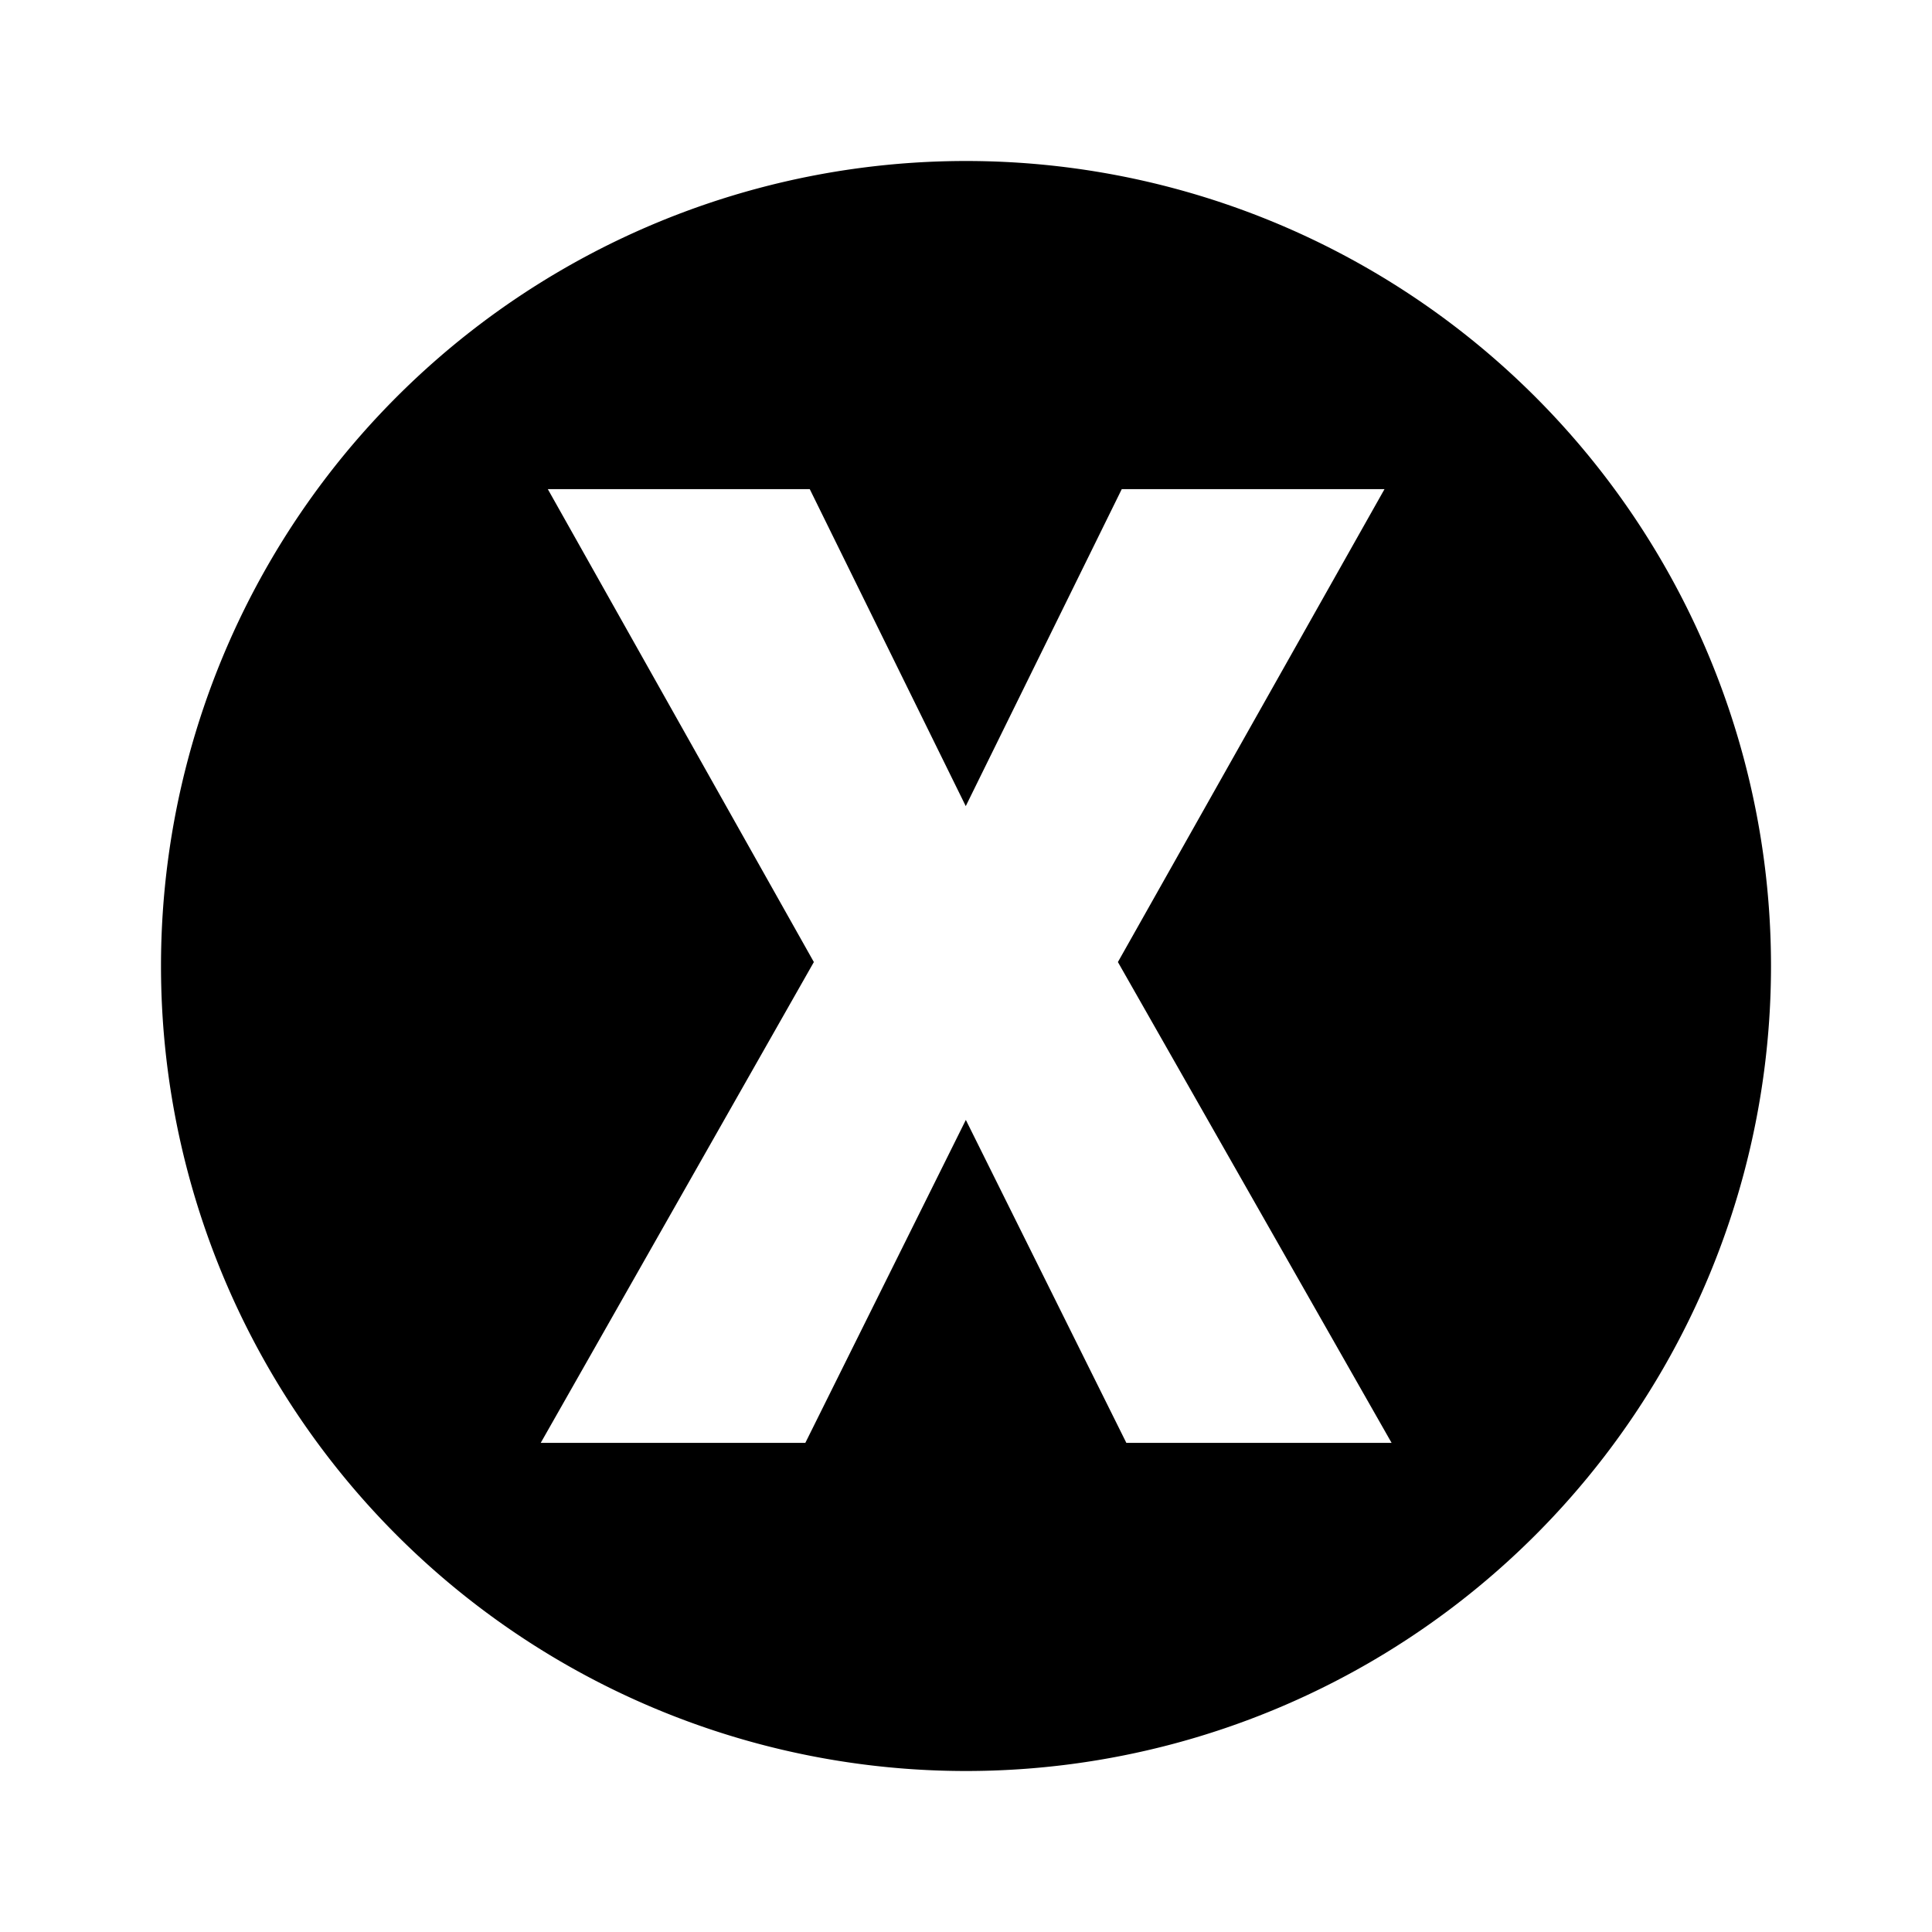 <?xml version="1.0" encoding="UTF-8"?>
<svg version="1.1" viewBox="0 0 24 24" xmlns="http://www.w3.org/2000/svg">
<path d="m12 2a10 10 0 0 0-10 10 10 10 0 0 0 10 10 10 10 0 0 0 10-10 10 10 0 0 0-10-10zm-5.197 4.076h3.256l1.938 3.938 1.938-3.938h3.264l-3.312 5.875 3.4 5.973h-3.295l-1.994-4.012-1.994 4.012h-3.287l3.393-5.973-3.305-5.875z"/>
</svg>